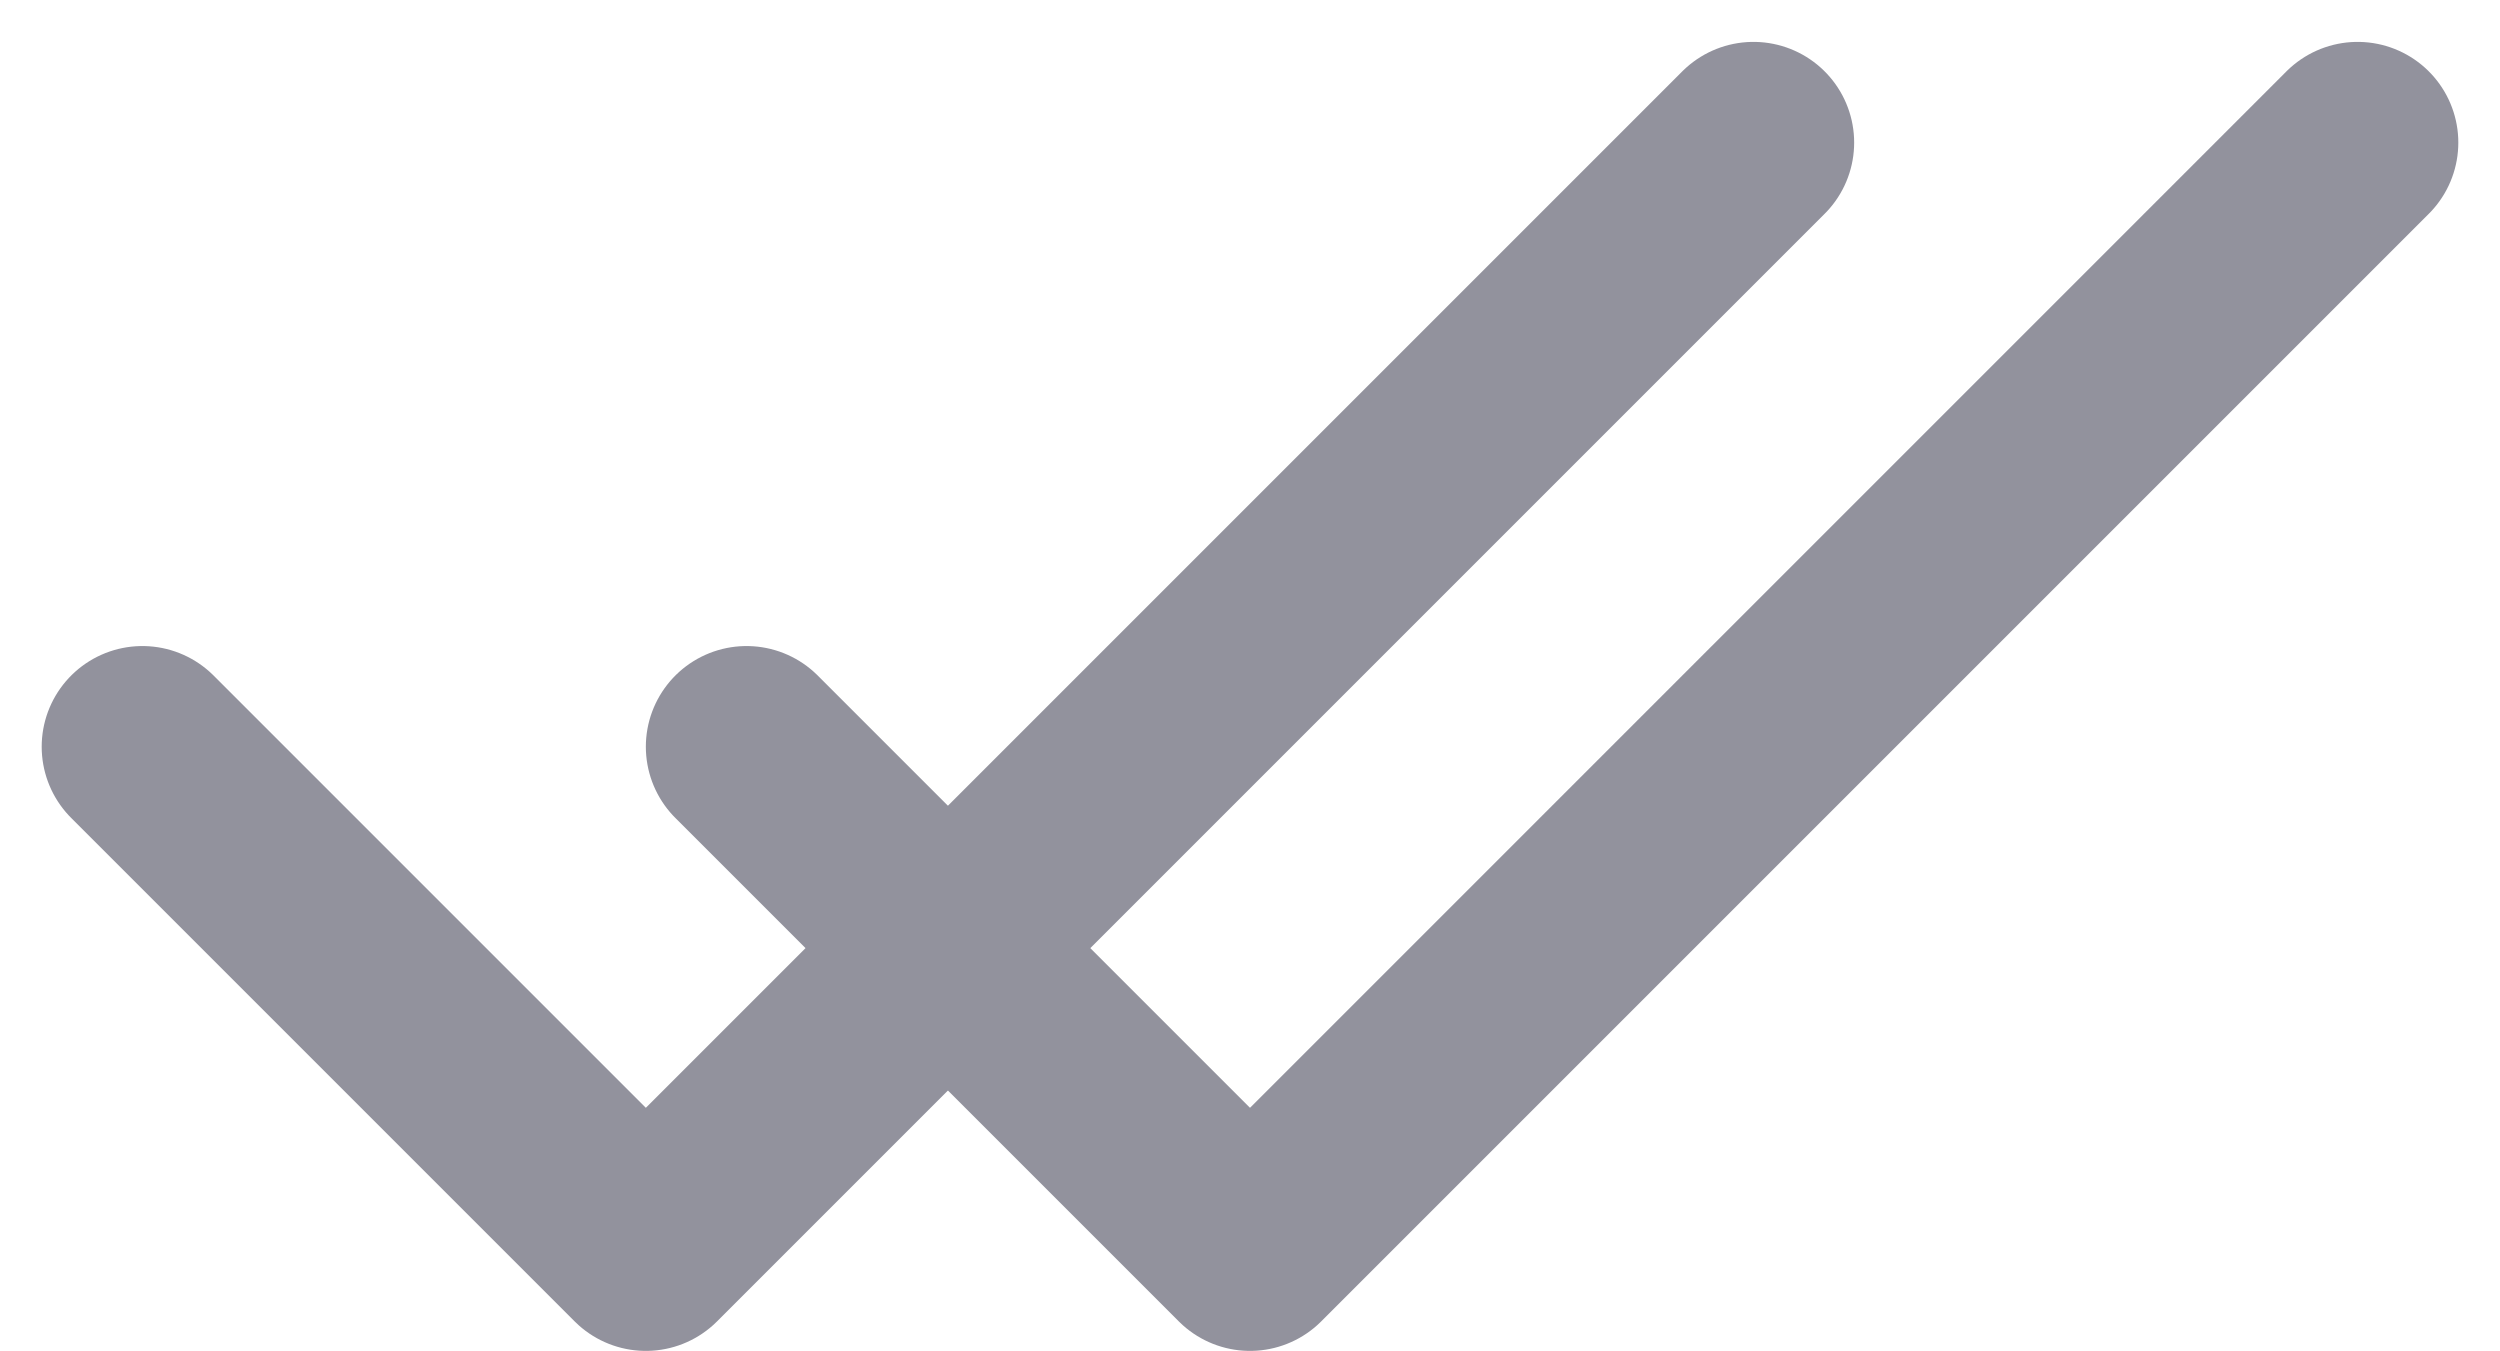 <svg xmlns="http://www.w3.org/2000/svg" width="12.414" height="6.707" viewBox="0 0 12.414 6.707">
  <g id="Group_713" data-name="Group 713" transform="translate(-463.293 -704.48)">
    <path id="Icon_feather-check" data-name="Icon feather-check" d="M14,9,8.5,14.5,6,12" transform="translate(461 696.188)" fill="none" stroke="#92929d" stroke-linecap="round" stroke-linejoin="round" stroke-width="1"/>
    <path id="Icon_feather-check-2" data-name="Icon feather-check" d="M14,9,8.5,14.5,6,12" transform="translate(458 696.188)" fill="none" stroke="#92929d" stroke-linecap="round" stroke-linejoin="round" stroke-width="1"/>
  </g>
</svg>
